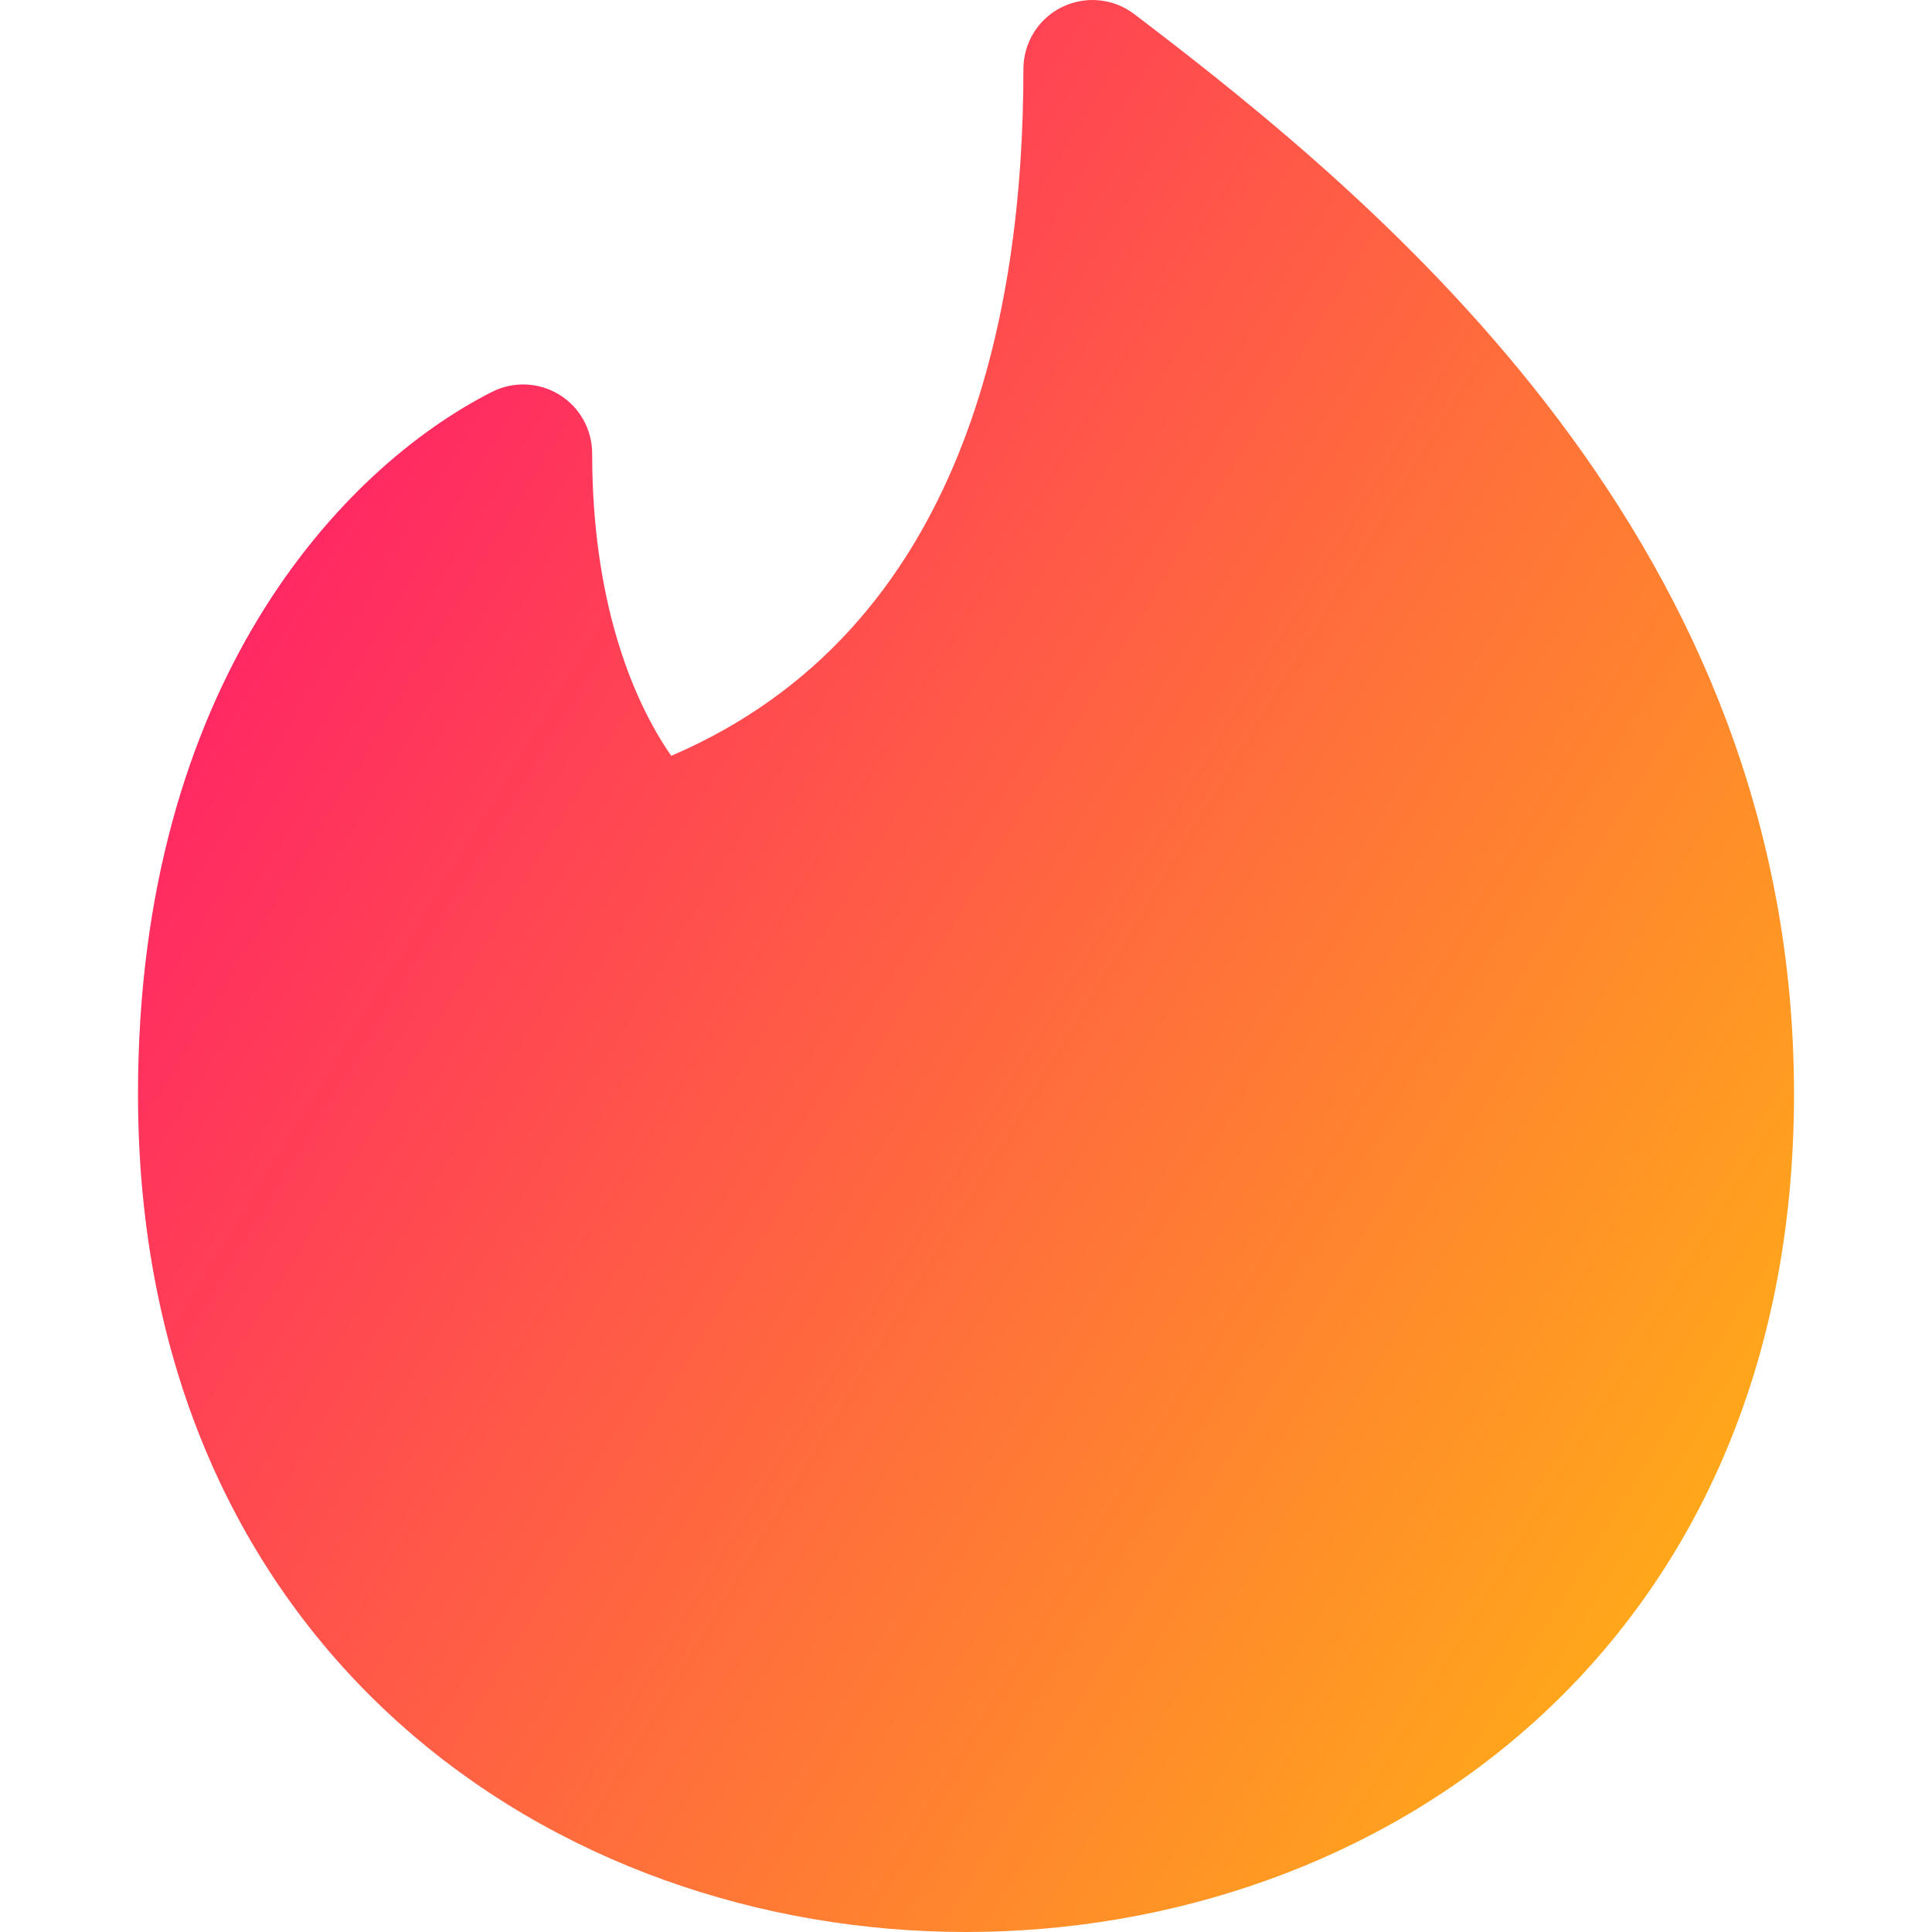 <svg xmlns="http://www.w3.org/2000/svg" fill="none" viewBox="0 0 14 14" id="Tinder--Streamline-Core-Gradient">
  <desc>
    Tinder Streamline Icon: https://streamlinehq.com
  </desc>
  <g id="Free Gradient/Computer Devices/tinder">
    <path id="Union" fill="url(#paint0_linear_14402_12898)" fill-rule="evenodd" d="M8.219.102c-.151-.115-.355-.134-.525-.05-.17.084-.278.258-.278.448 0 1.754-.419 4.063-2.552 4.977-.293-.422-.573-1.143-.573-2.191 0-.174-.09-.335-.238-.426-.148-.091-.333-.099-.488-.02C2.477 3.391 1 4.958 1 7.929c0 1.991.742 3.521 1.884 4.55C4.018 13.5 5.517 14 7 14c1.483 0 2.982-.5 4.116-1.521C12.258 11.45 13 9.919 13 7.929c0-3.982-2.952-6.437-4.781-7.827Z" clip-rule="evenodd"></path>
  </g>
  <defs>
    <linearGradient id="paint0_linear_14402_12898" x1="14.04" x2="-3.727" y1="16.965" y2="6.148" gradientUnits="userSpaceOnUse">
      <stop stop-color="#ffd600"></stop>
      <stop offset="1" stop-color="#ff007a"></stop>
    </linearGradient>
  </defs>
</svg>